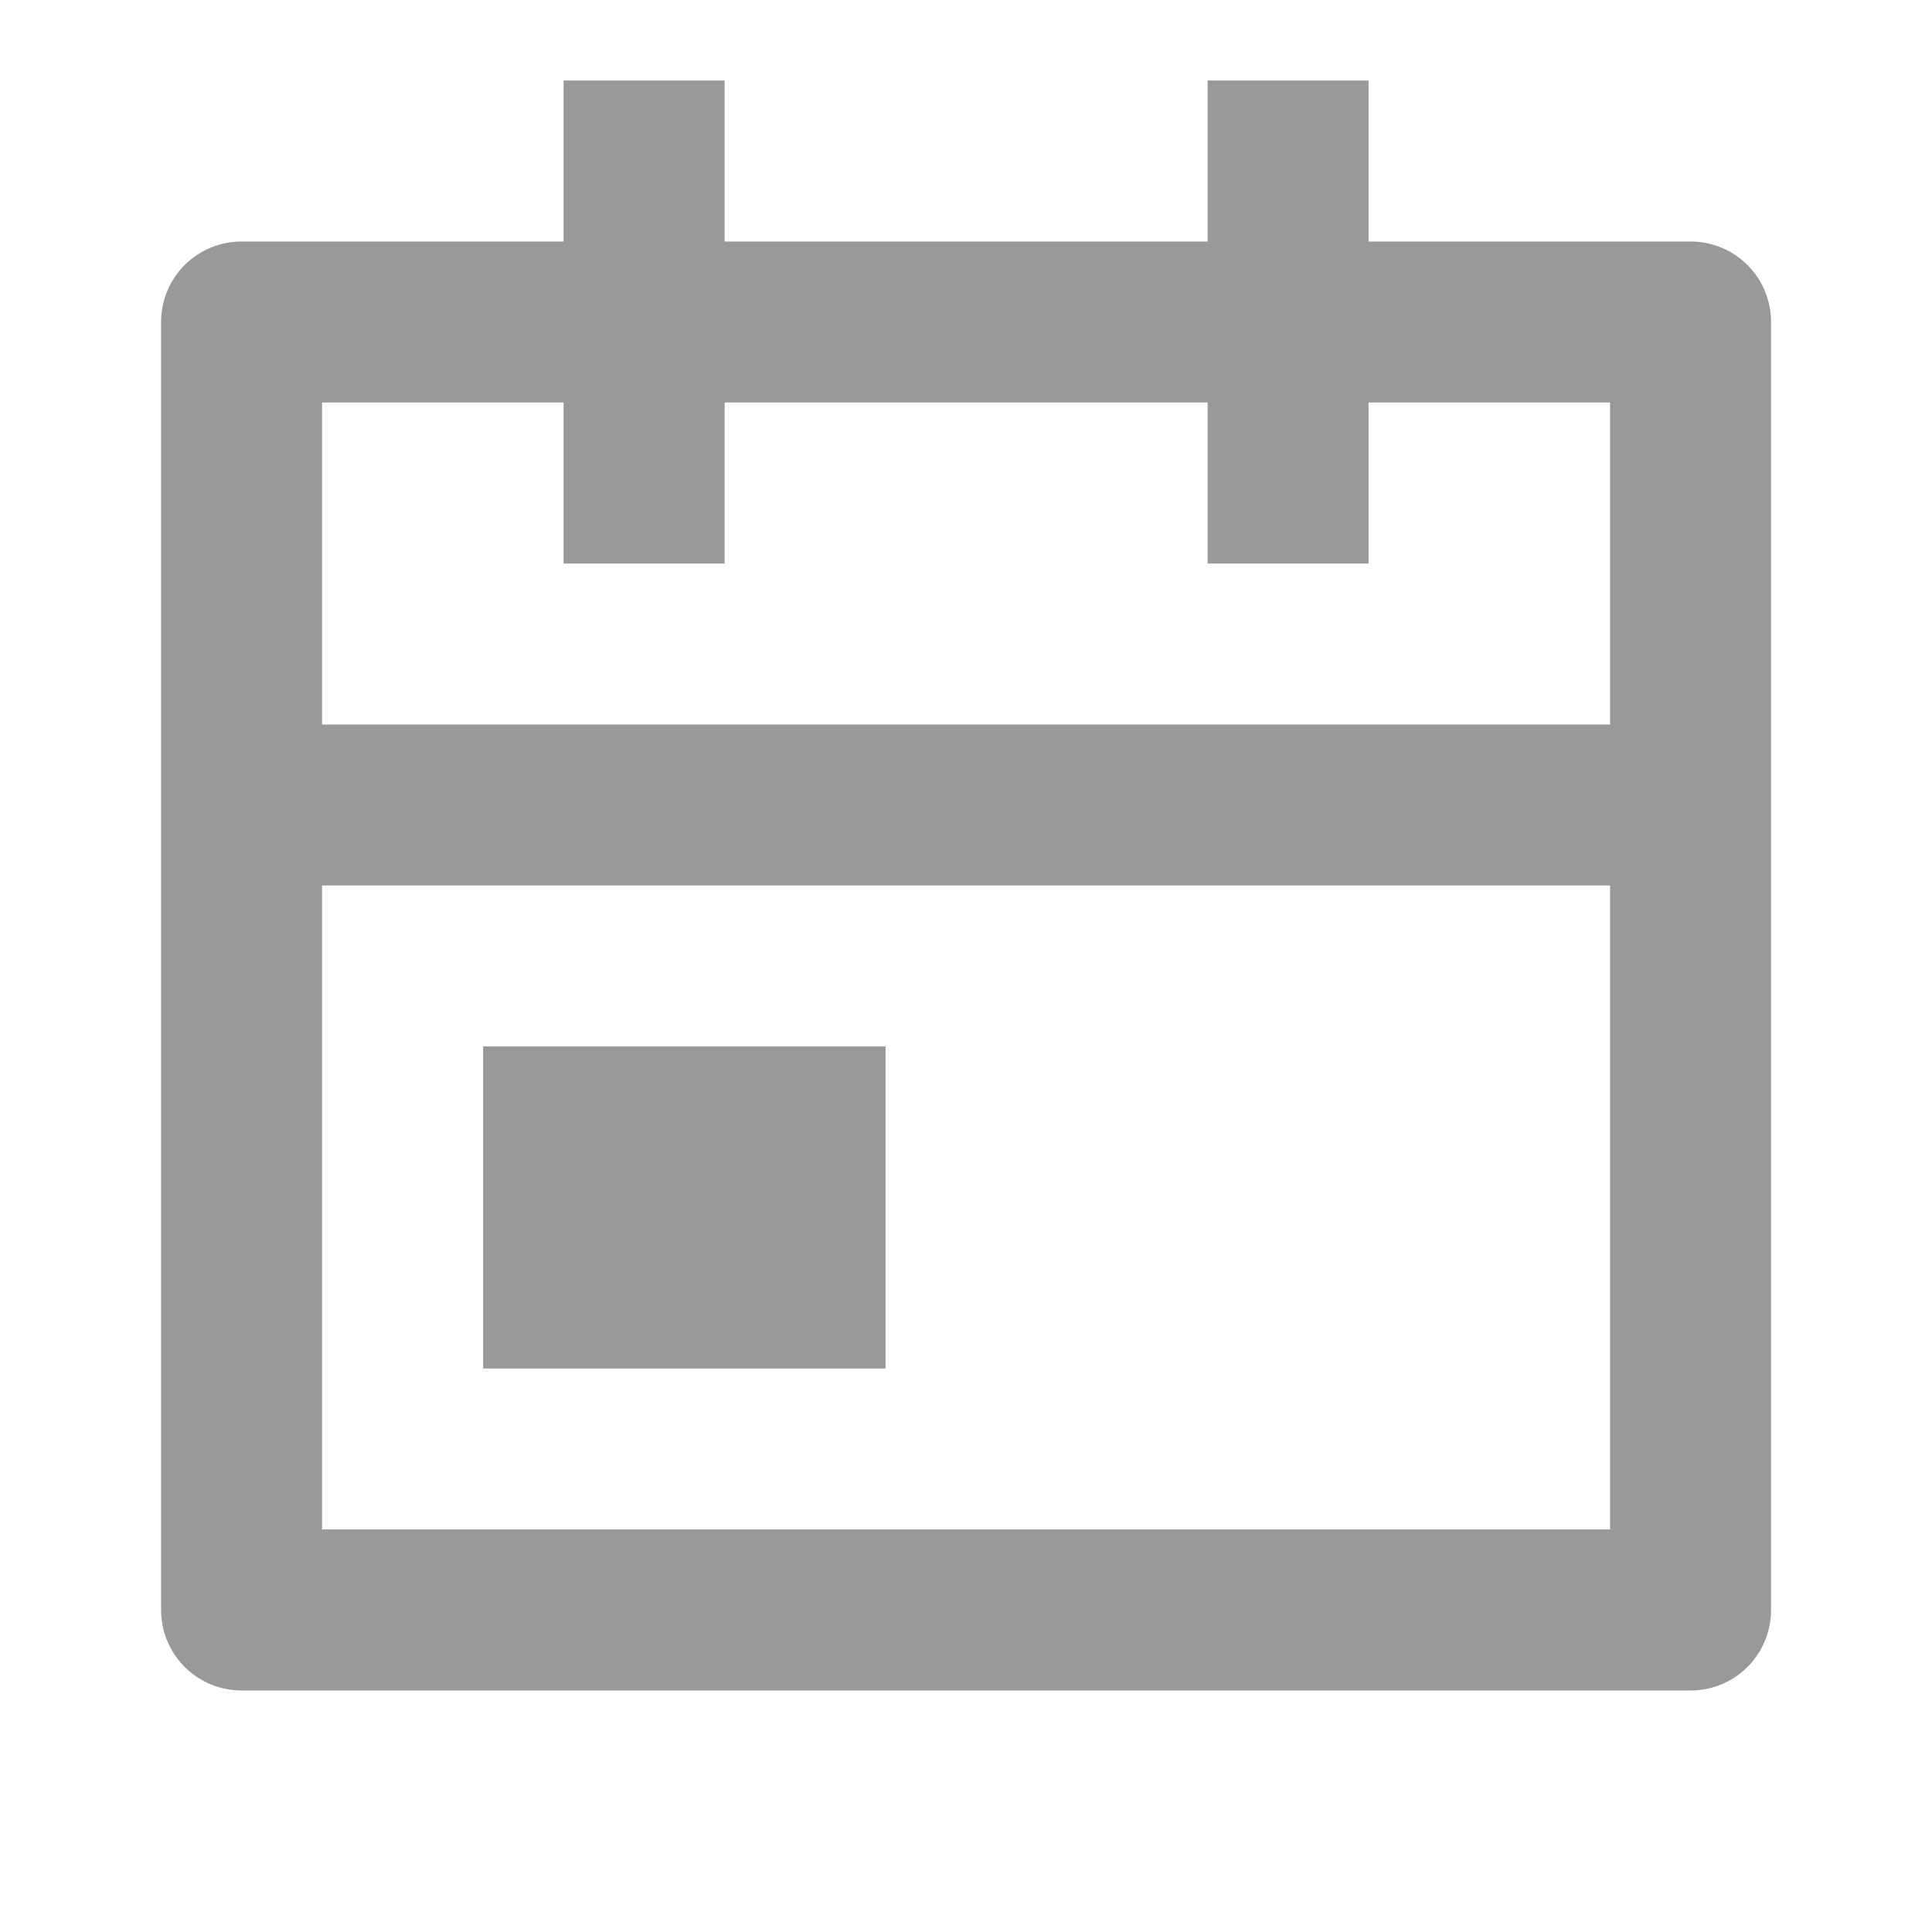 <svg width="16" height="16" viewBox="0 0 16 16" fill="none" xmlns="http://www.w3.org/2000/svg">
    <g clip-path="url(#clip0_53_4865)">
        <g clip-path="url(#clip1_53_4865)">
            <g clip-path="url(#clip2_53_4865)">
                <path
                    d="M11.334 2H14.001C14.178 2 14.347 2.07 14.472 2.195C14.597 2.32 14.667 2.49 14.667 2.667V13.333C14.667 13.51 14.597 13.68 14.472 13.805C14.347 13.93 14.178 14 14.001 14H2.001C1.824 14 1.654 13.93 1.529 13.805C1.404 13.68 1.334 13.51 1.334 13.333V2.667C1.334 2.49 1.404 2.32 1.529 2.195C1.654 2.07 1.824 2 2.001 2H4.667V0.667H6.001V2H10.001V0.667H11.334V2ZM13.334 6V3.333H11.334V4.667H10.001V3.333H6.001V4.667H4.667V3.333H2.667V6H13.334ZM13.334 7.333H2.667V12.666H13.334V7.333ZM4.001 8.666H7.334V11.333H4.001V8.666Z"
                    fill="#999999" />
            </g>
        </g>
    </g>
    <defs>
        <clipPath id="clip0_53_4865">
            <rect width="16" height="16" fill="white" />
        </clipPath>
        <clipPath id="clip1_53_4865">
            <rect width="16" height="16" fill="white" />
        </clipPath>
        <clipPath id="clip2_53_4865">
            <rect width="16" height="16" fill="white" />
        </clipPath>
    </defs>
</svg>